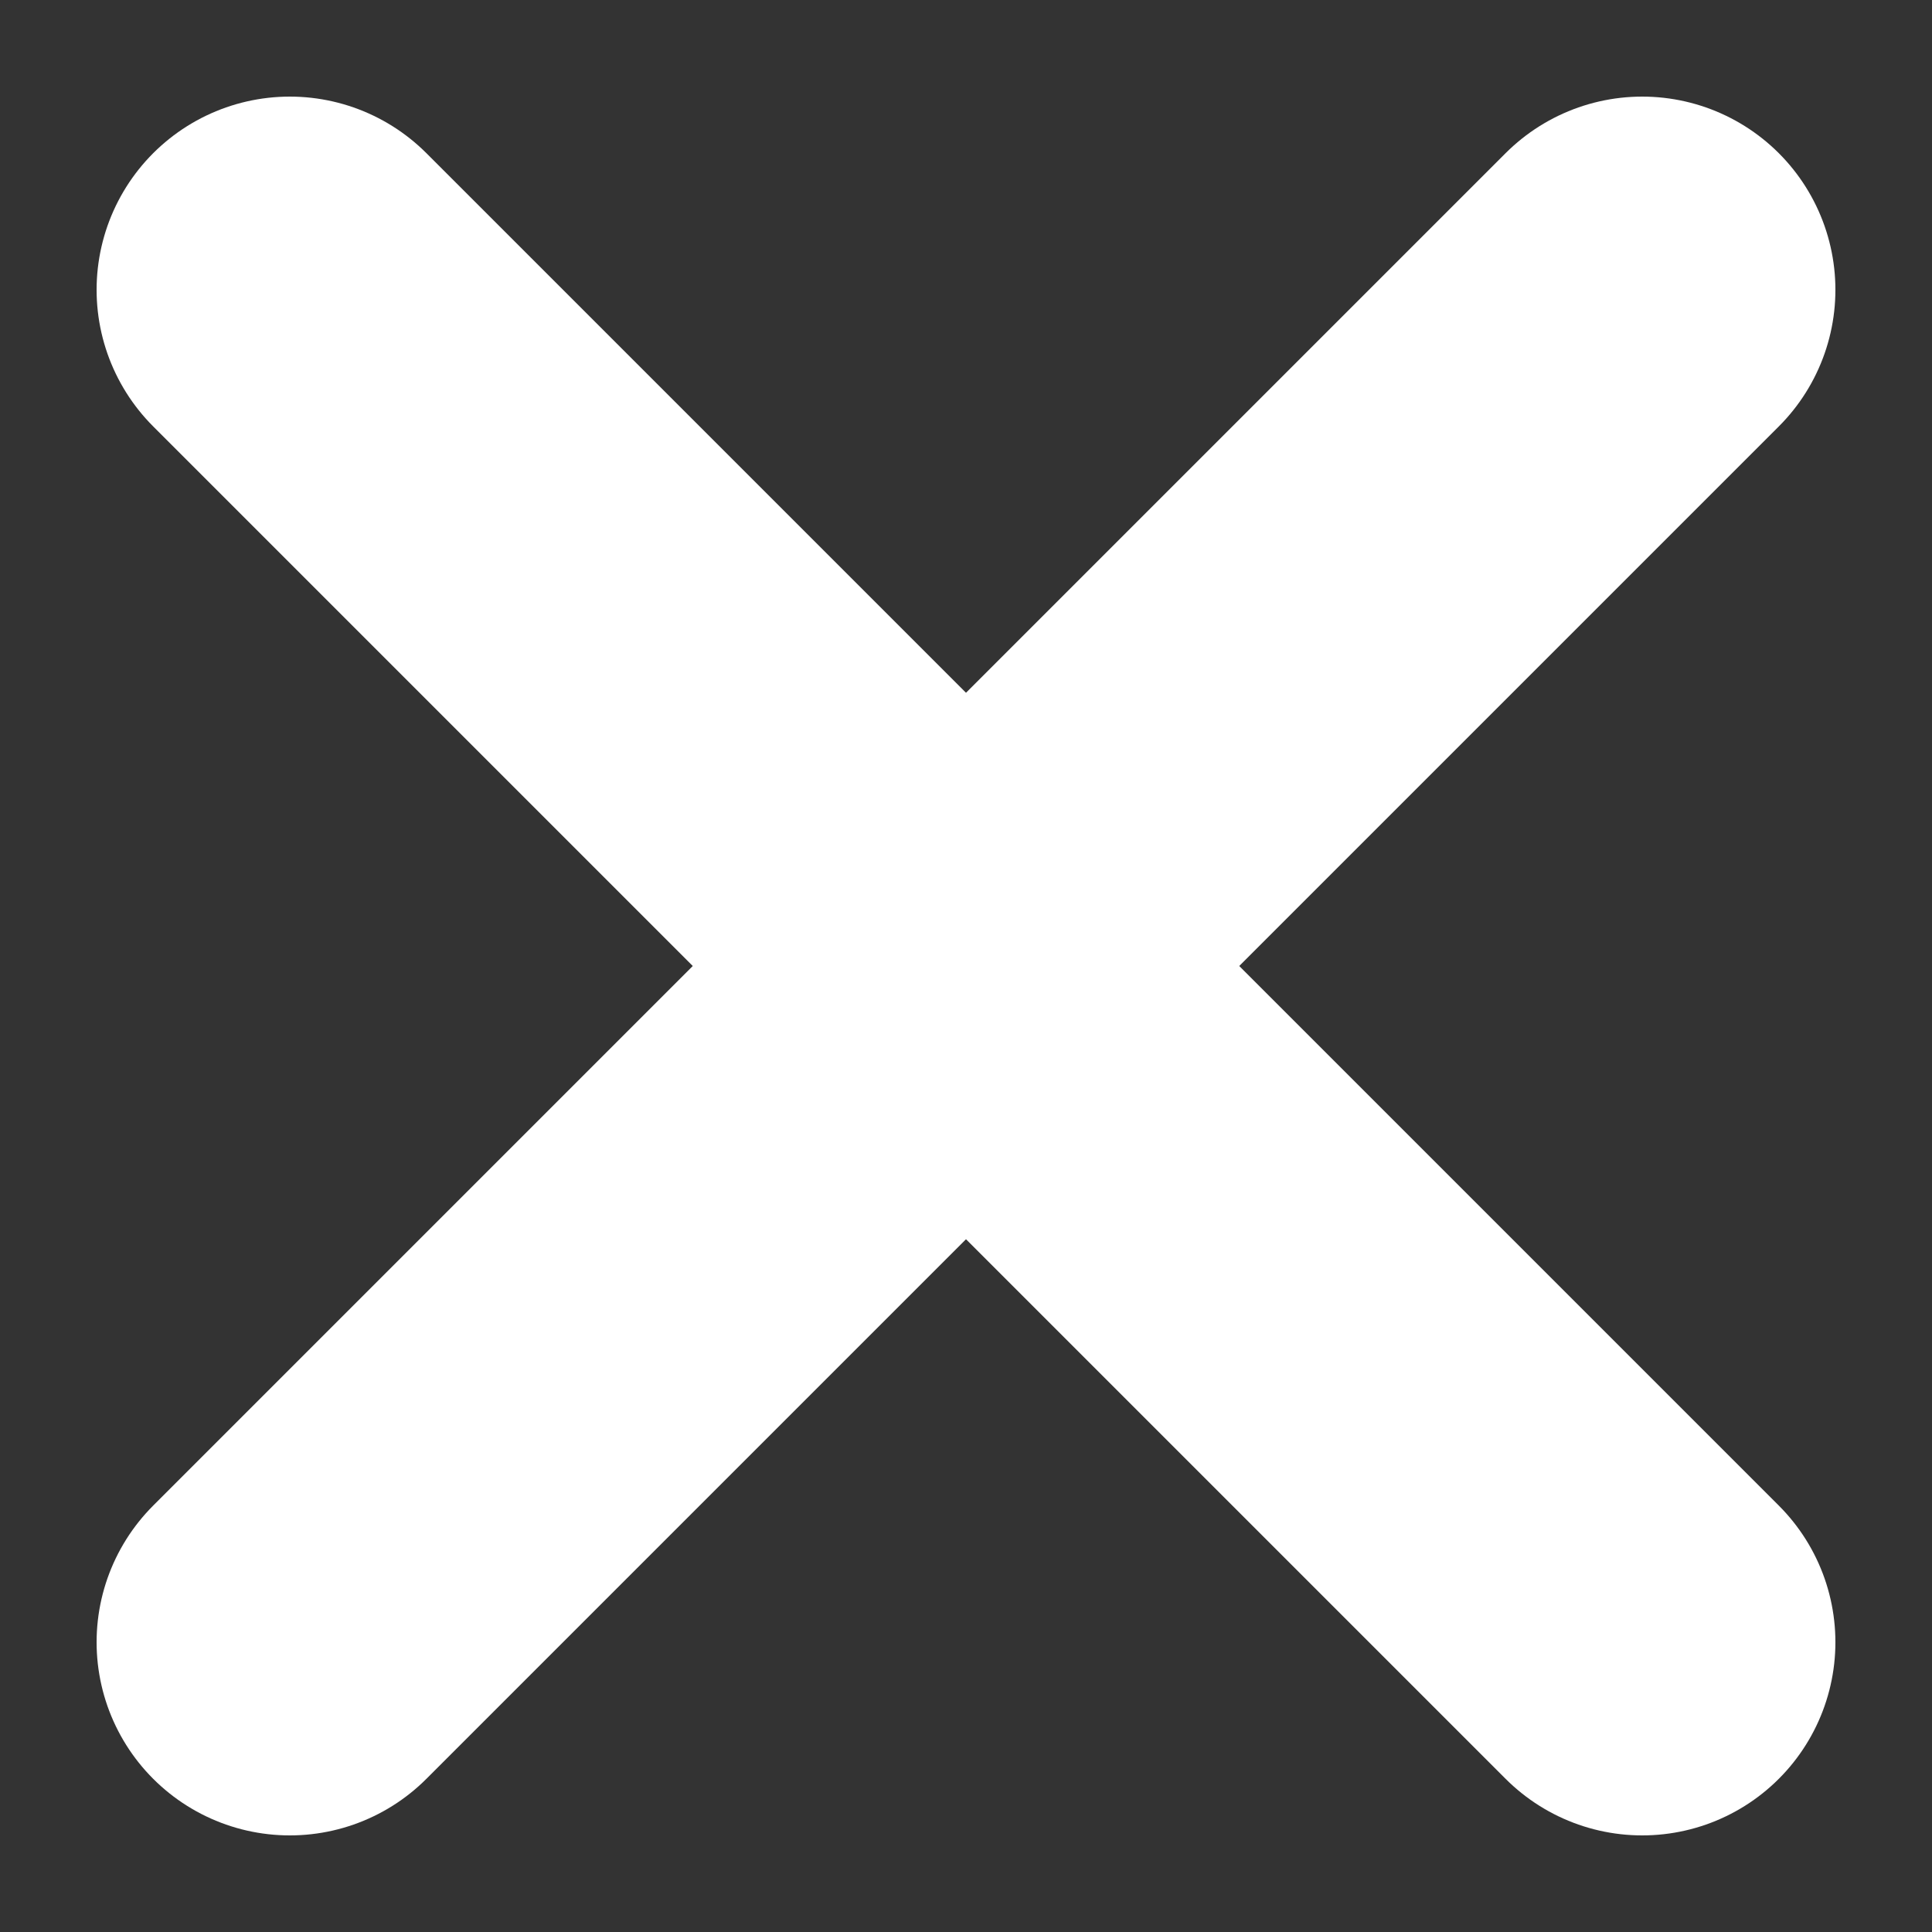 <svg class="nyris__close-light" width="8px" height="8px" viewBox="0 0 10 10" version="1.1" xmlns="http://www.w3.org/2000/svg" xmlns:xlink="http://www.w3.org/1999/xlink">
    <rect x="0" y="0" width="10" height="10" fill="#333333" stroke="none"/>
    <g fill="none" fill-rule="evenodd" stroke-linecap="round" stroke-linejoin="round" stroke="#FFFFFF" stroke-width="2" transform="translate(1,1)">
        <path d="M7.5,0.5 L0.5,7.5"></path>
        <path d="M0.5,0.5 L7.5,7.5"></path>
    </g>
</svg>
